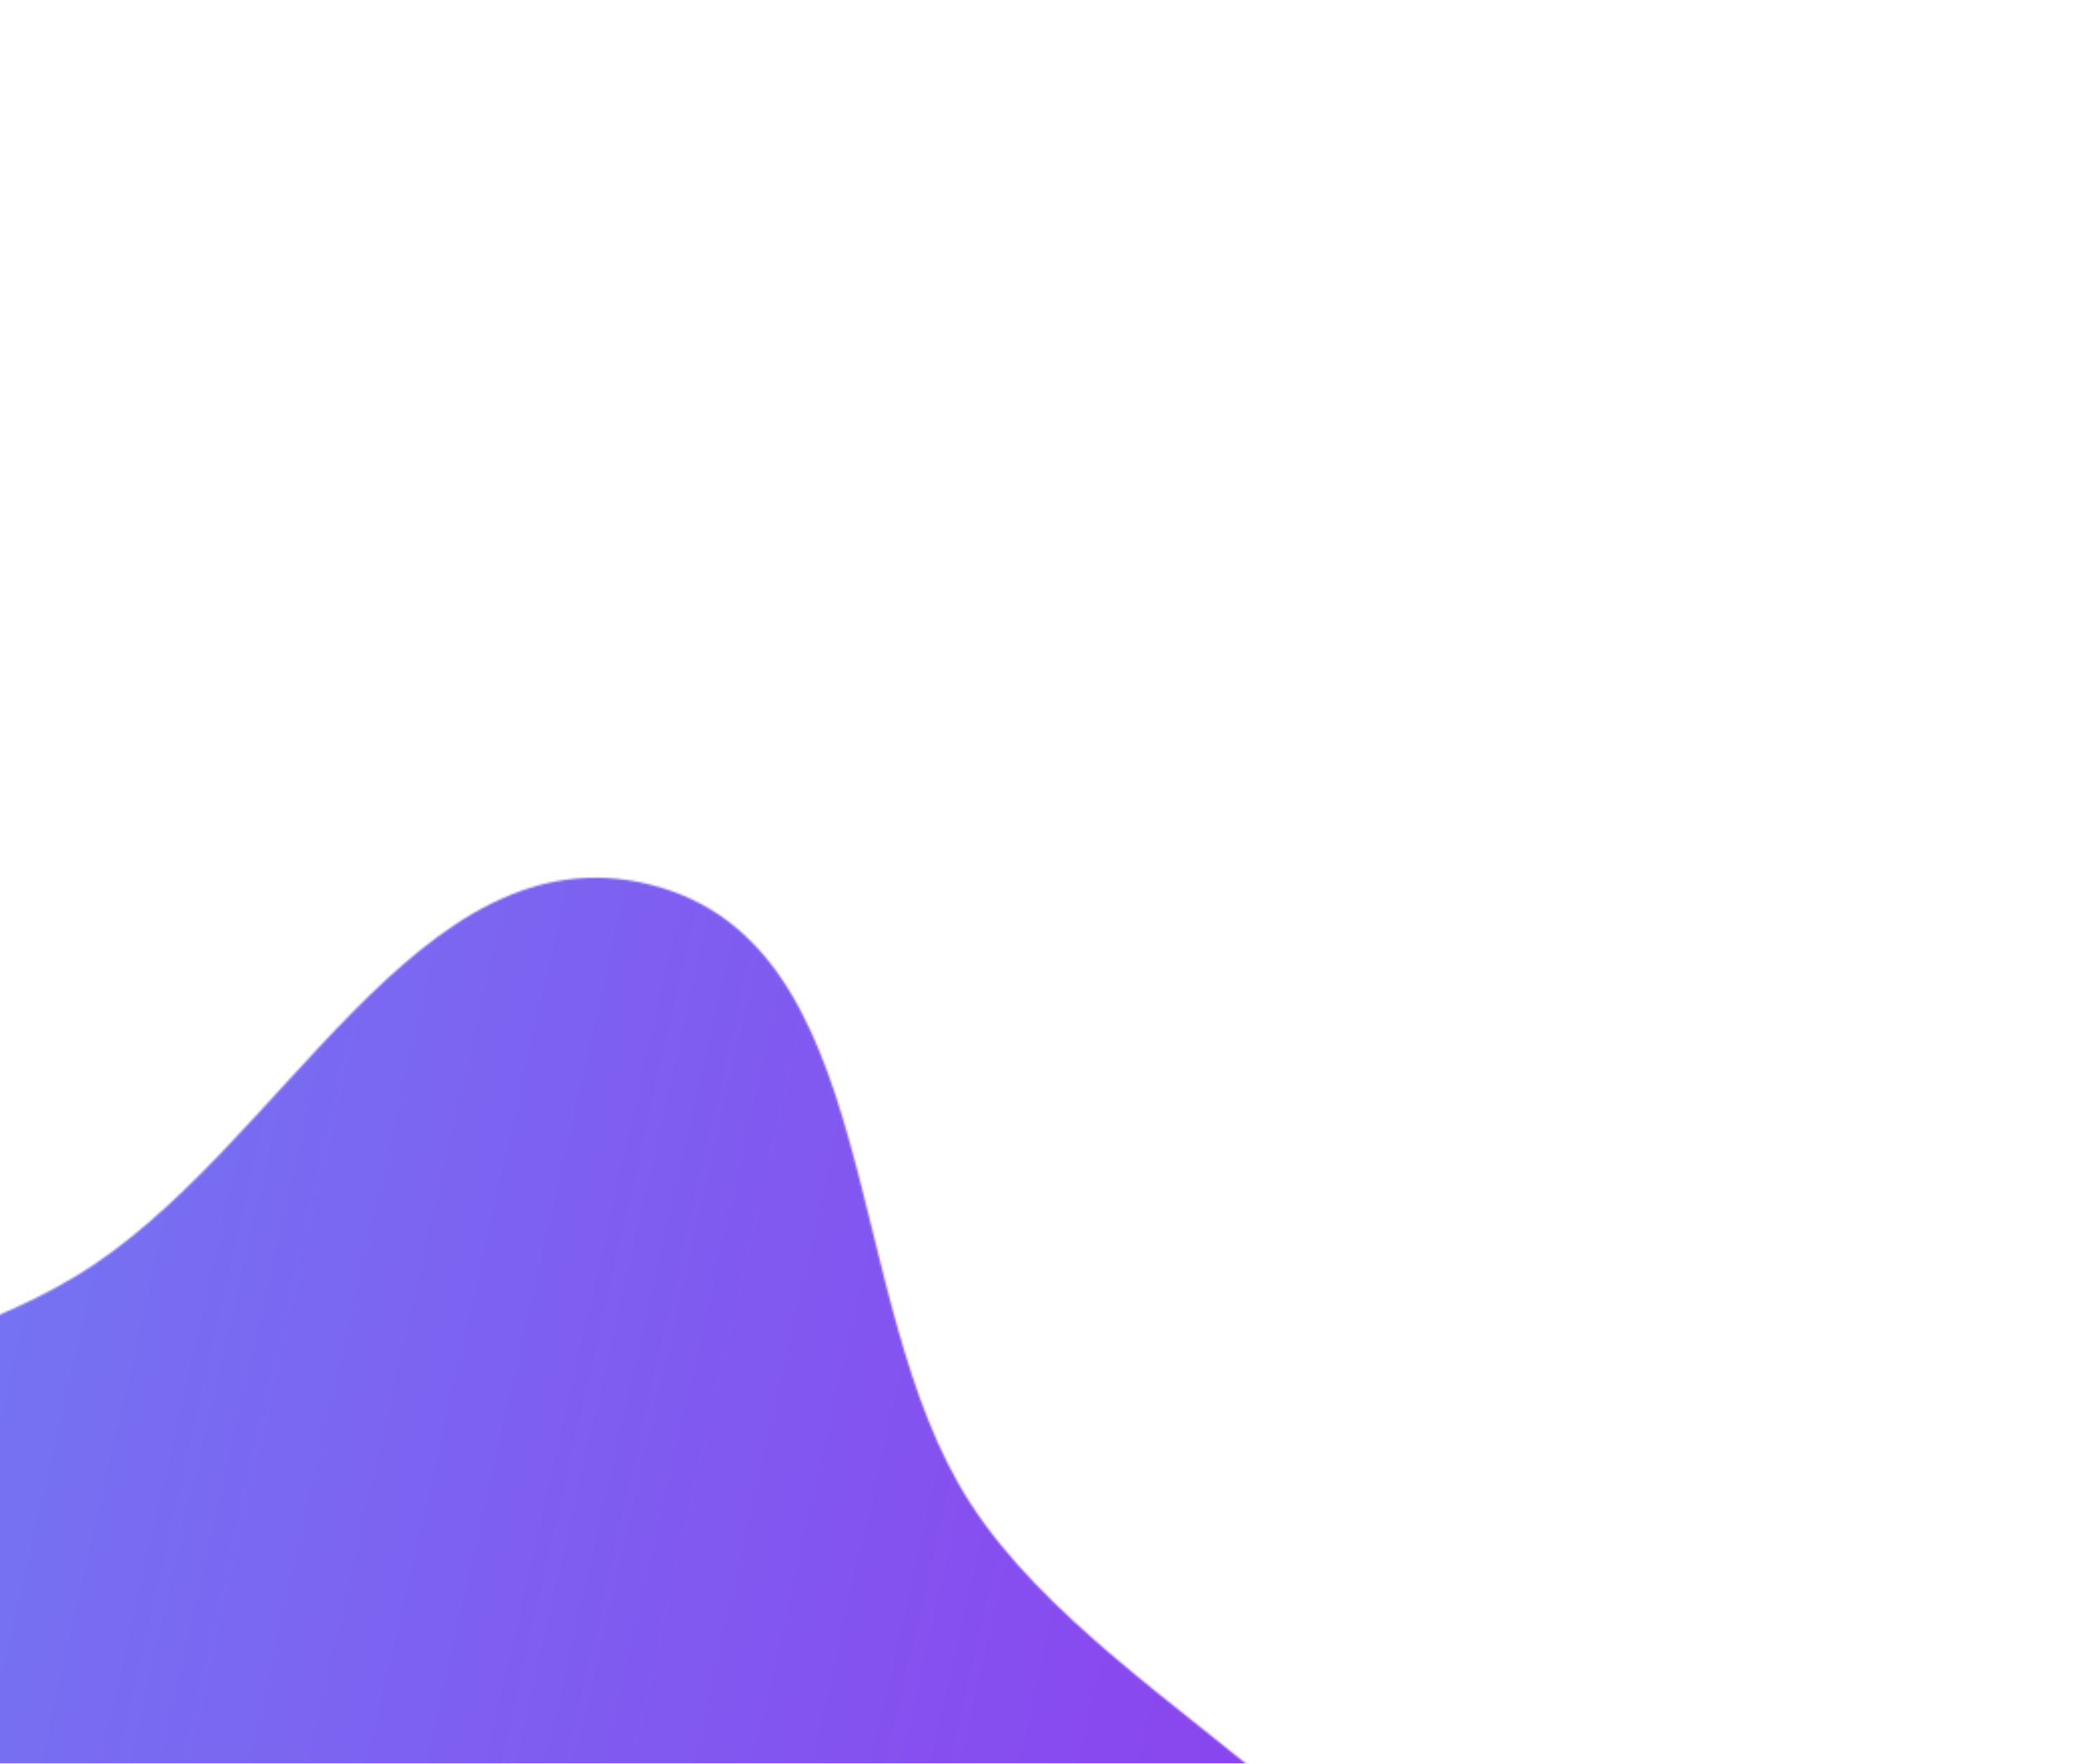 <svg width="1036" height="880" viewBox="0 0 1036 880" fill="none" xmlns="http://www.w3.org/2000/svg">
<g filter="url(#filter0_d)">
<mask id="mask0" mask-type="alpha" maskUnits="userSpaceOnUse" x="-440" y="360" width="1197" height="1041">
<path d="M-259.094 786.62C-202.626 685.738 -62.026 692.494 37.212 633.145C140.646 571.287 207.875 408.029 324.735 437.464C441.345 466.836 418.911 644.594 483.984 745.679C556.875 858.909 754.128 922.845 721.272 1053.45C688.551 1183.52 496.865 1175.66 367.173 1210C281.994 1232.56 200.909 1219.49 112.939 1214.52C-18.798 1207.09 -179.152 1273.86 -265.7 1174.31C-353.861 1072.91 -324.732 903.886 -259.094 786.62Z" fill="white"/>
</mask>
<g mask="url(#mask0)">
<rect x="-1365.17" y="526.4" width="2211.65" height="1924.44" transform="rotate(-57.727 -1365.17 526.4)" fill="url(#paint0_linear)"/>
</g>
</g>
<defs>
<filter id="filter0_d" x="-443.957" y="360.09" width="1204" height="1047.97" filterUnits="userSpaceOnUse" color-interpolation-filters="sRGB">
<feFlood flood-opacity="0" result="BackgroundImageFix"/>
<feColorMatrix in="SourceAlpha" type="matrix" values="0 0 0 0 0 0 0 0 0 0 0 0 0 0 0 0 0 0 127 0"/>
<feOffset dy="4"/>
<feGaussianBlur stdDeviation="2"/>
<feColorMatrix type="matrix" values="0 0 0 0 0 0 0 0 0 0 0 0 0 0 0 0 0 0 0.25 0"/>
<feBlend mode="normal" in2="BackgroundImageFix" result="effect1_dropShadow"/>
<feBlend mode="normal" in="SourceGraphic" in2="effect1_dropShadow" result="shape"/>
</filter>
<linearGradient id="paint0_linear" x1="-1037.38" y1="526.4" x2="-269.869" y2="2702.31" gradientUnits="userSpaceOnUse">
<stop stop-color="#4DC9FC"/>
<stop offset="1" stop-color="#9729EB"/>
</linearGradient>
</defs>
</svg>
